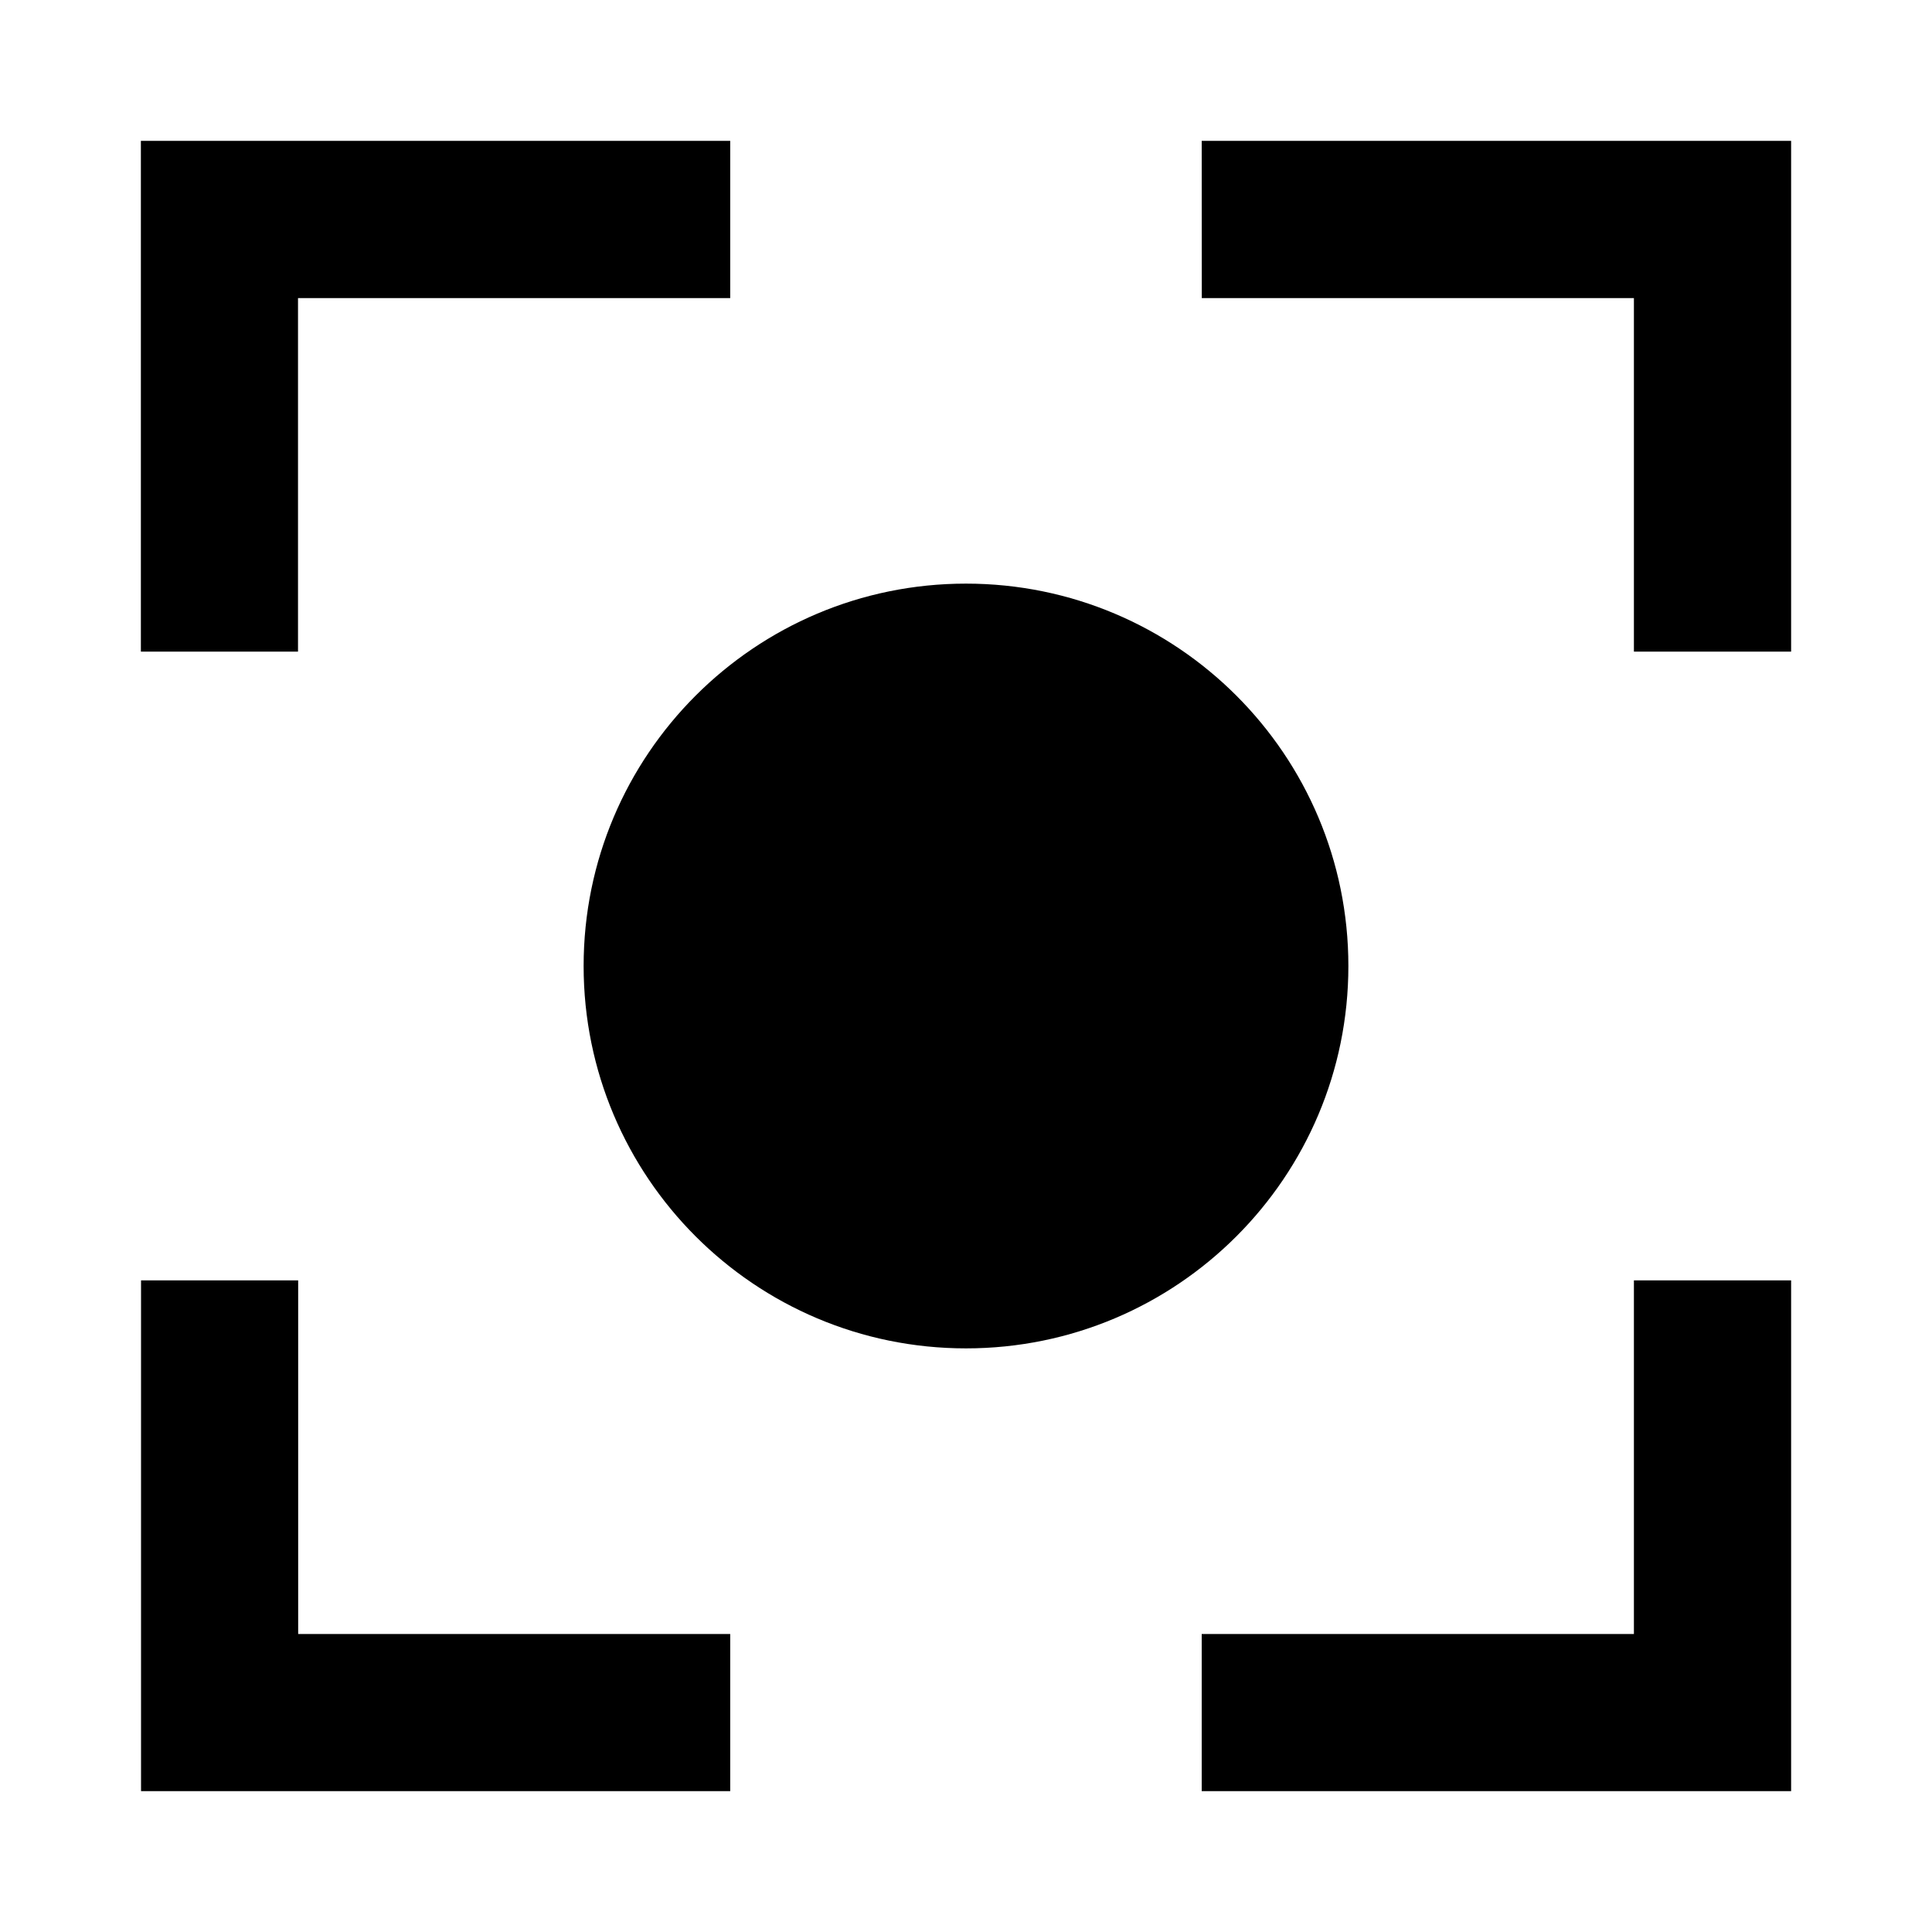 <svg width="24" height="24" viewBox="0 0 24 24" xmlns="http://www.w3.org/2000/svg">
    <path fill-rule="evenodd" clip-rule="evenodd" d="M22.25 1.75V8.095H20.297V3.703L14.929 3.703L14.928 1.75L22.25 1.75ZM9.071 1.75L9.071 3.703L3.702 3.703L3.702 8.095L1.75 8.095L1.75 1.75L9.071 1.75ZM1.752 15.905H3.704V20.298L9.071 20.298L9.071 22.25L1.752 22.25V15.905ZM20.297 20.298V15.905H22.25V22.25H14.928V20.298H20.297Z"/>
    <path d="M7.25 12C7.25 9.377 9.377 7.25 12 7.25C14.623 7.25 16.75 9.377 16.75 12C16.75 14.623 14.623 16.75 12 16.75C9.377 16.75 7.25 14.623 7.25 12Z"/>
</svg>
